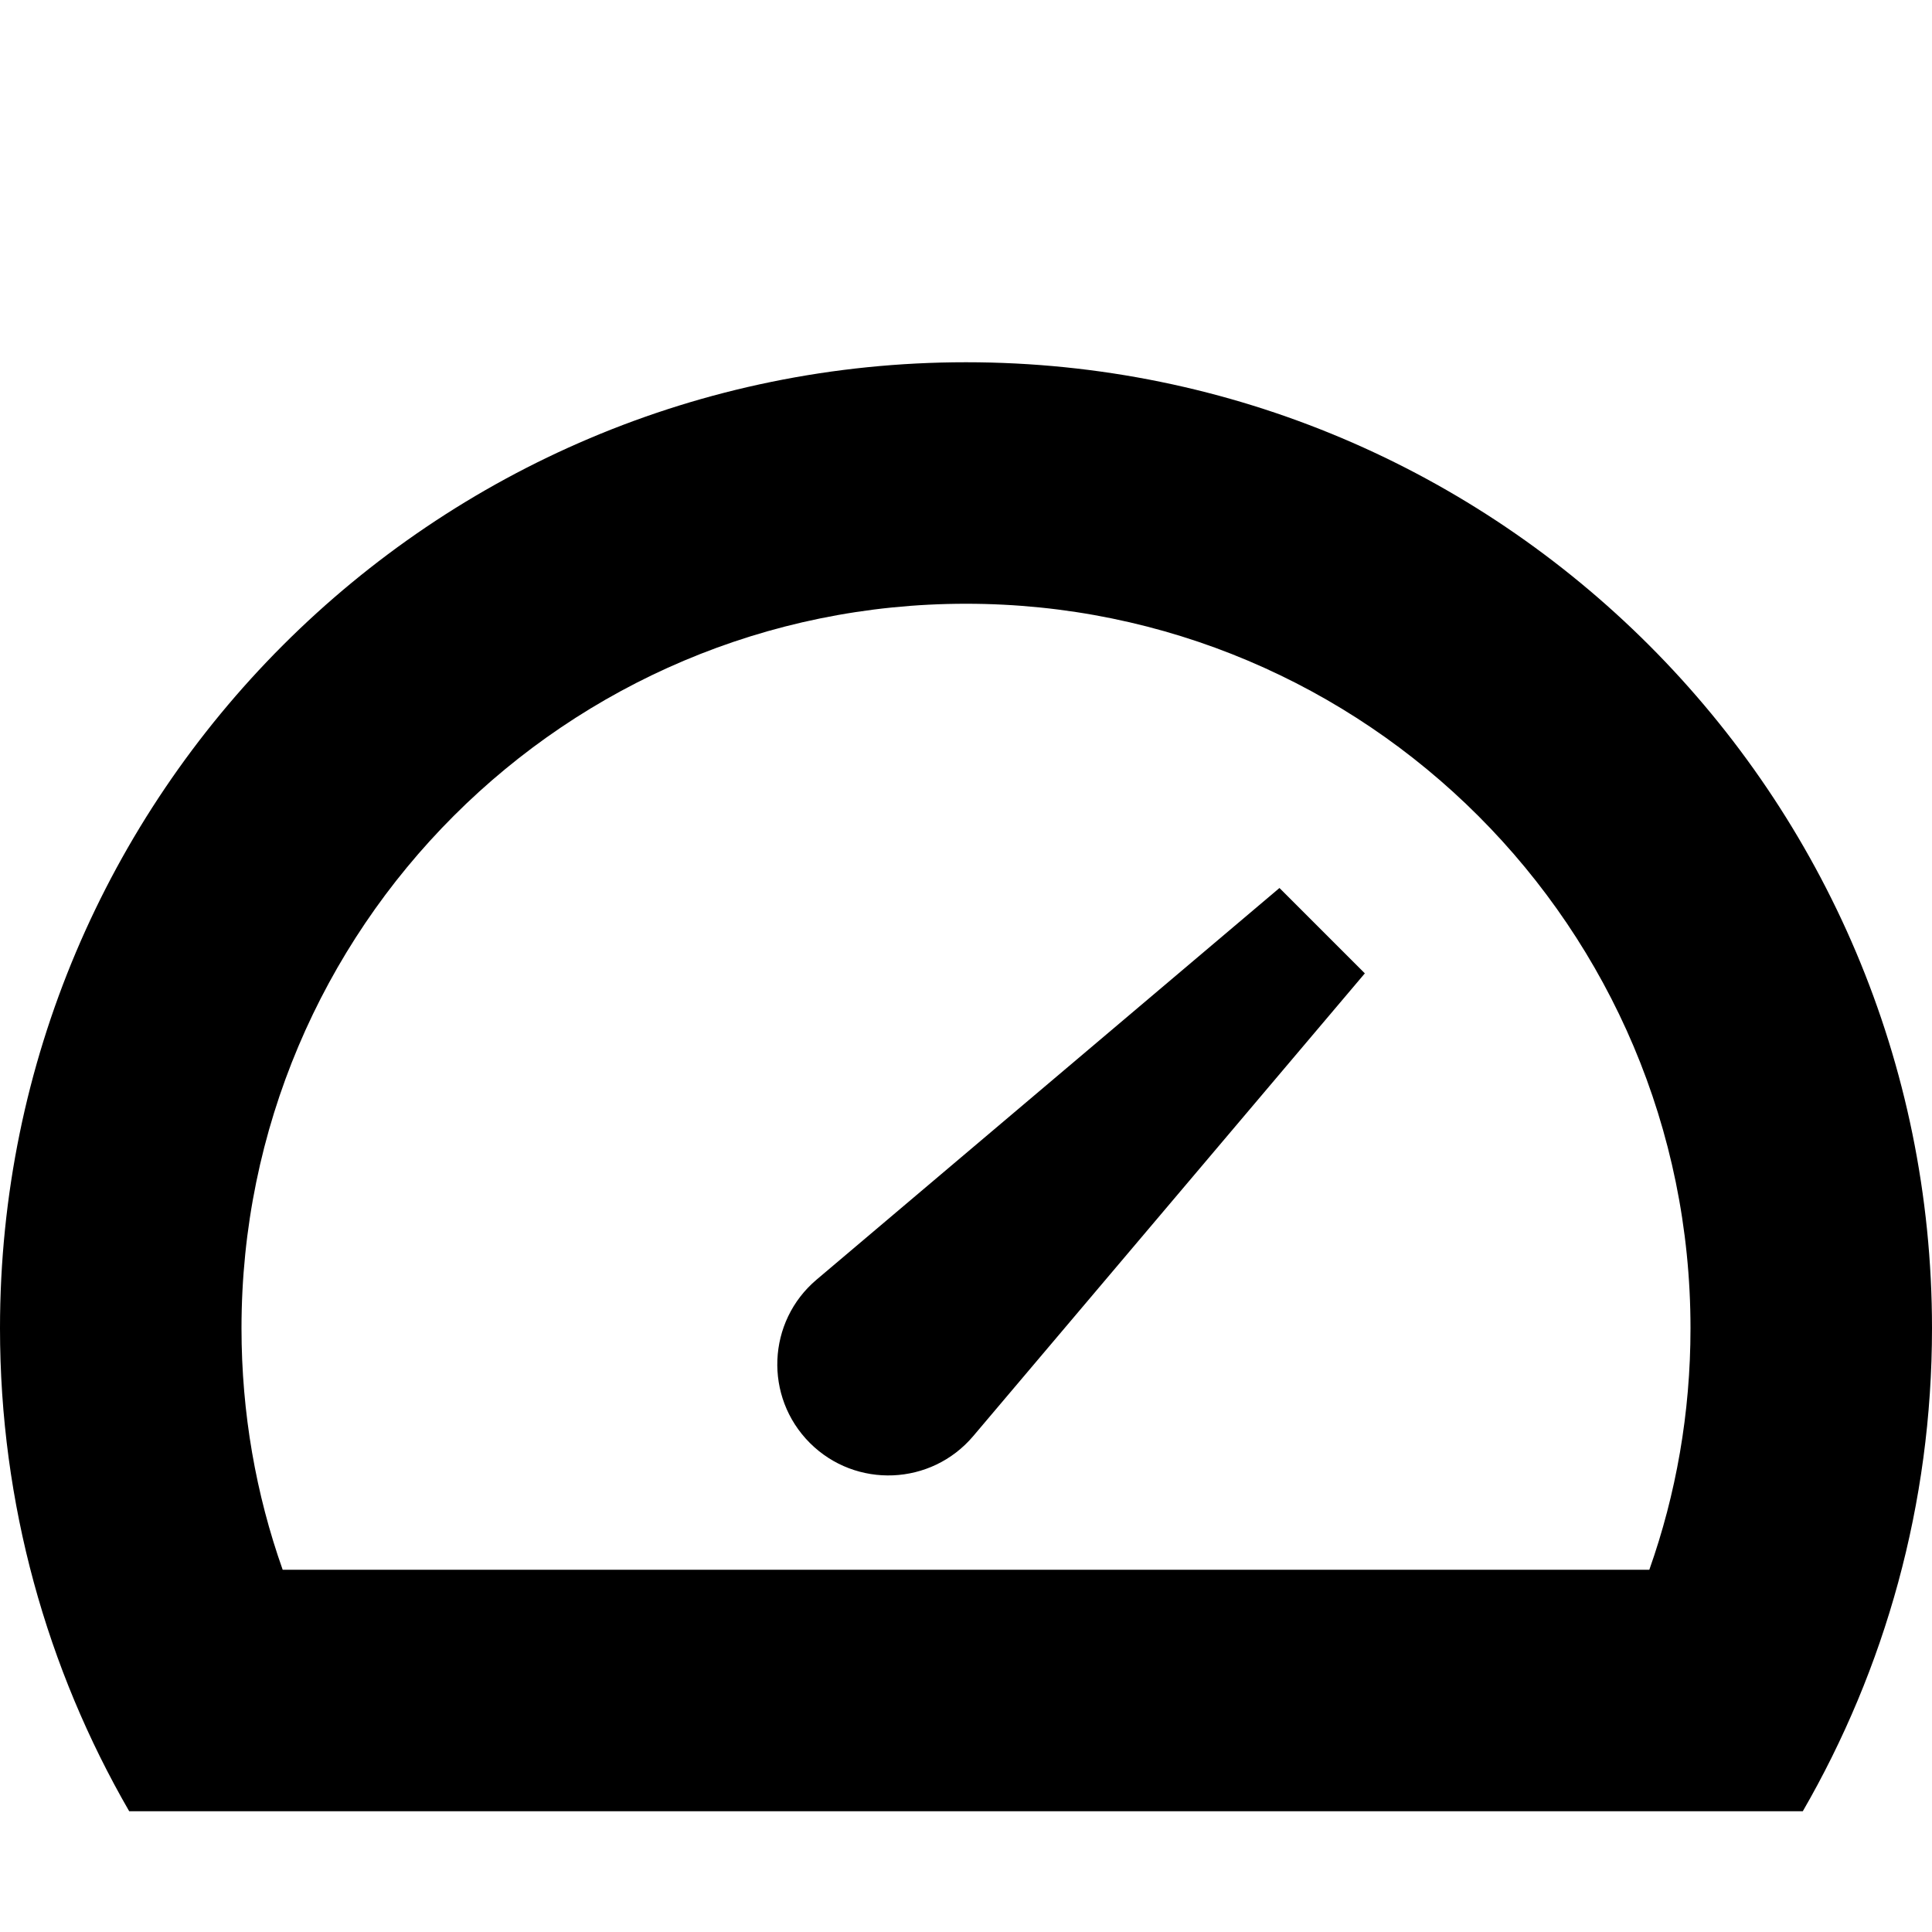 <svg width="16" height="16" viewBox="0 0 16 16" fill="none" xmlns="http://www.w3.org/2000/svg" aria-hidden="true"><path d="M11.303 8.061L10.596 7.354L6.763 10.597C6.352 10.944 6.326 11.569 6.707 11.95C7.088
                12.33 7.712 12.304 8.06 11.893L11.303 8.061Z" fill="currentColor"></path><path fill-rule="evenodd" clip-rule="evenodd" d="M16 11C16 12.457 15.61 13.823 14.93 15H1.07C0.39 13.823 0 12.457 0 11C0 6.582
        3.582 3 8 3C12.418 3 16 6.582 16 11ZM14 11C14 11.703 13.88 12.376 13.659 13H2.341C2.12
         12.376 2 11.703 2 11C2 7.686 4.686 5 8 5C11.314 5 14 7.686 14 11Z" fill="currentColor"></path></svg>